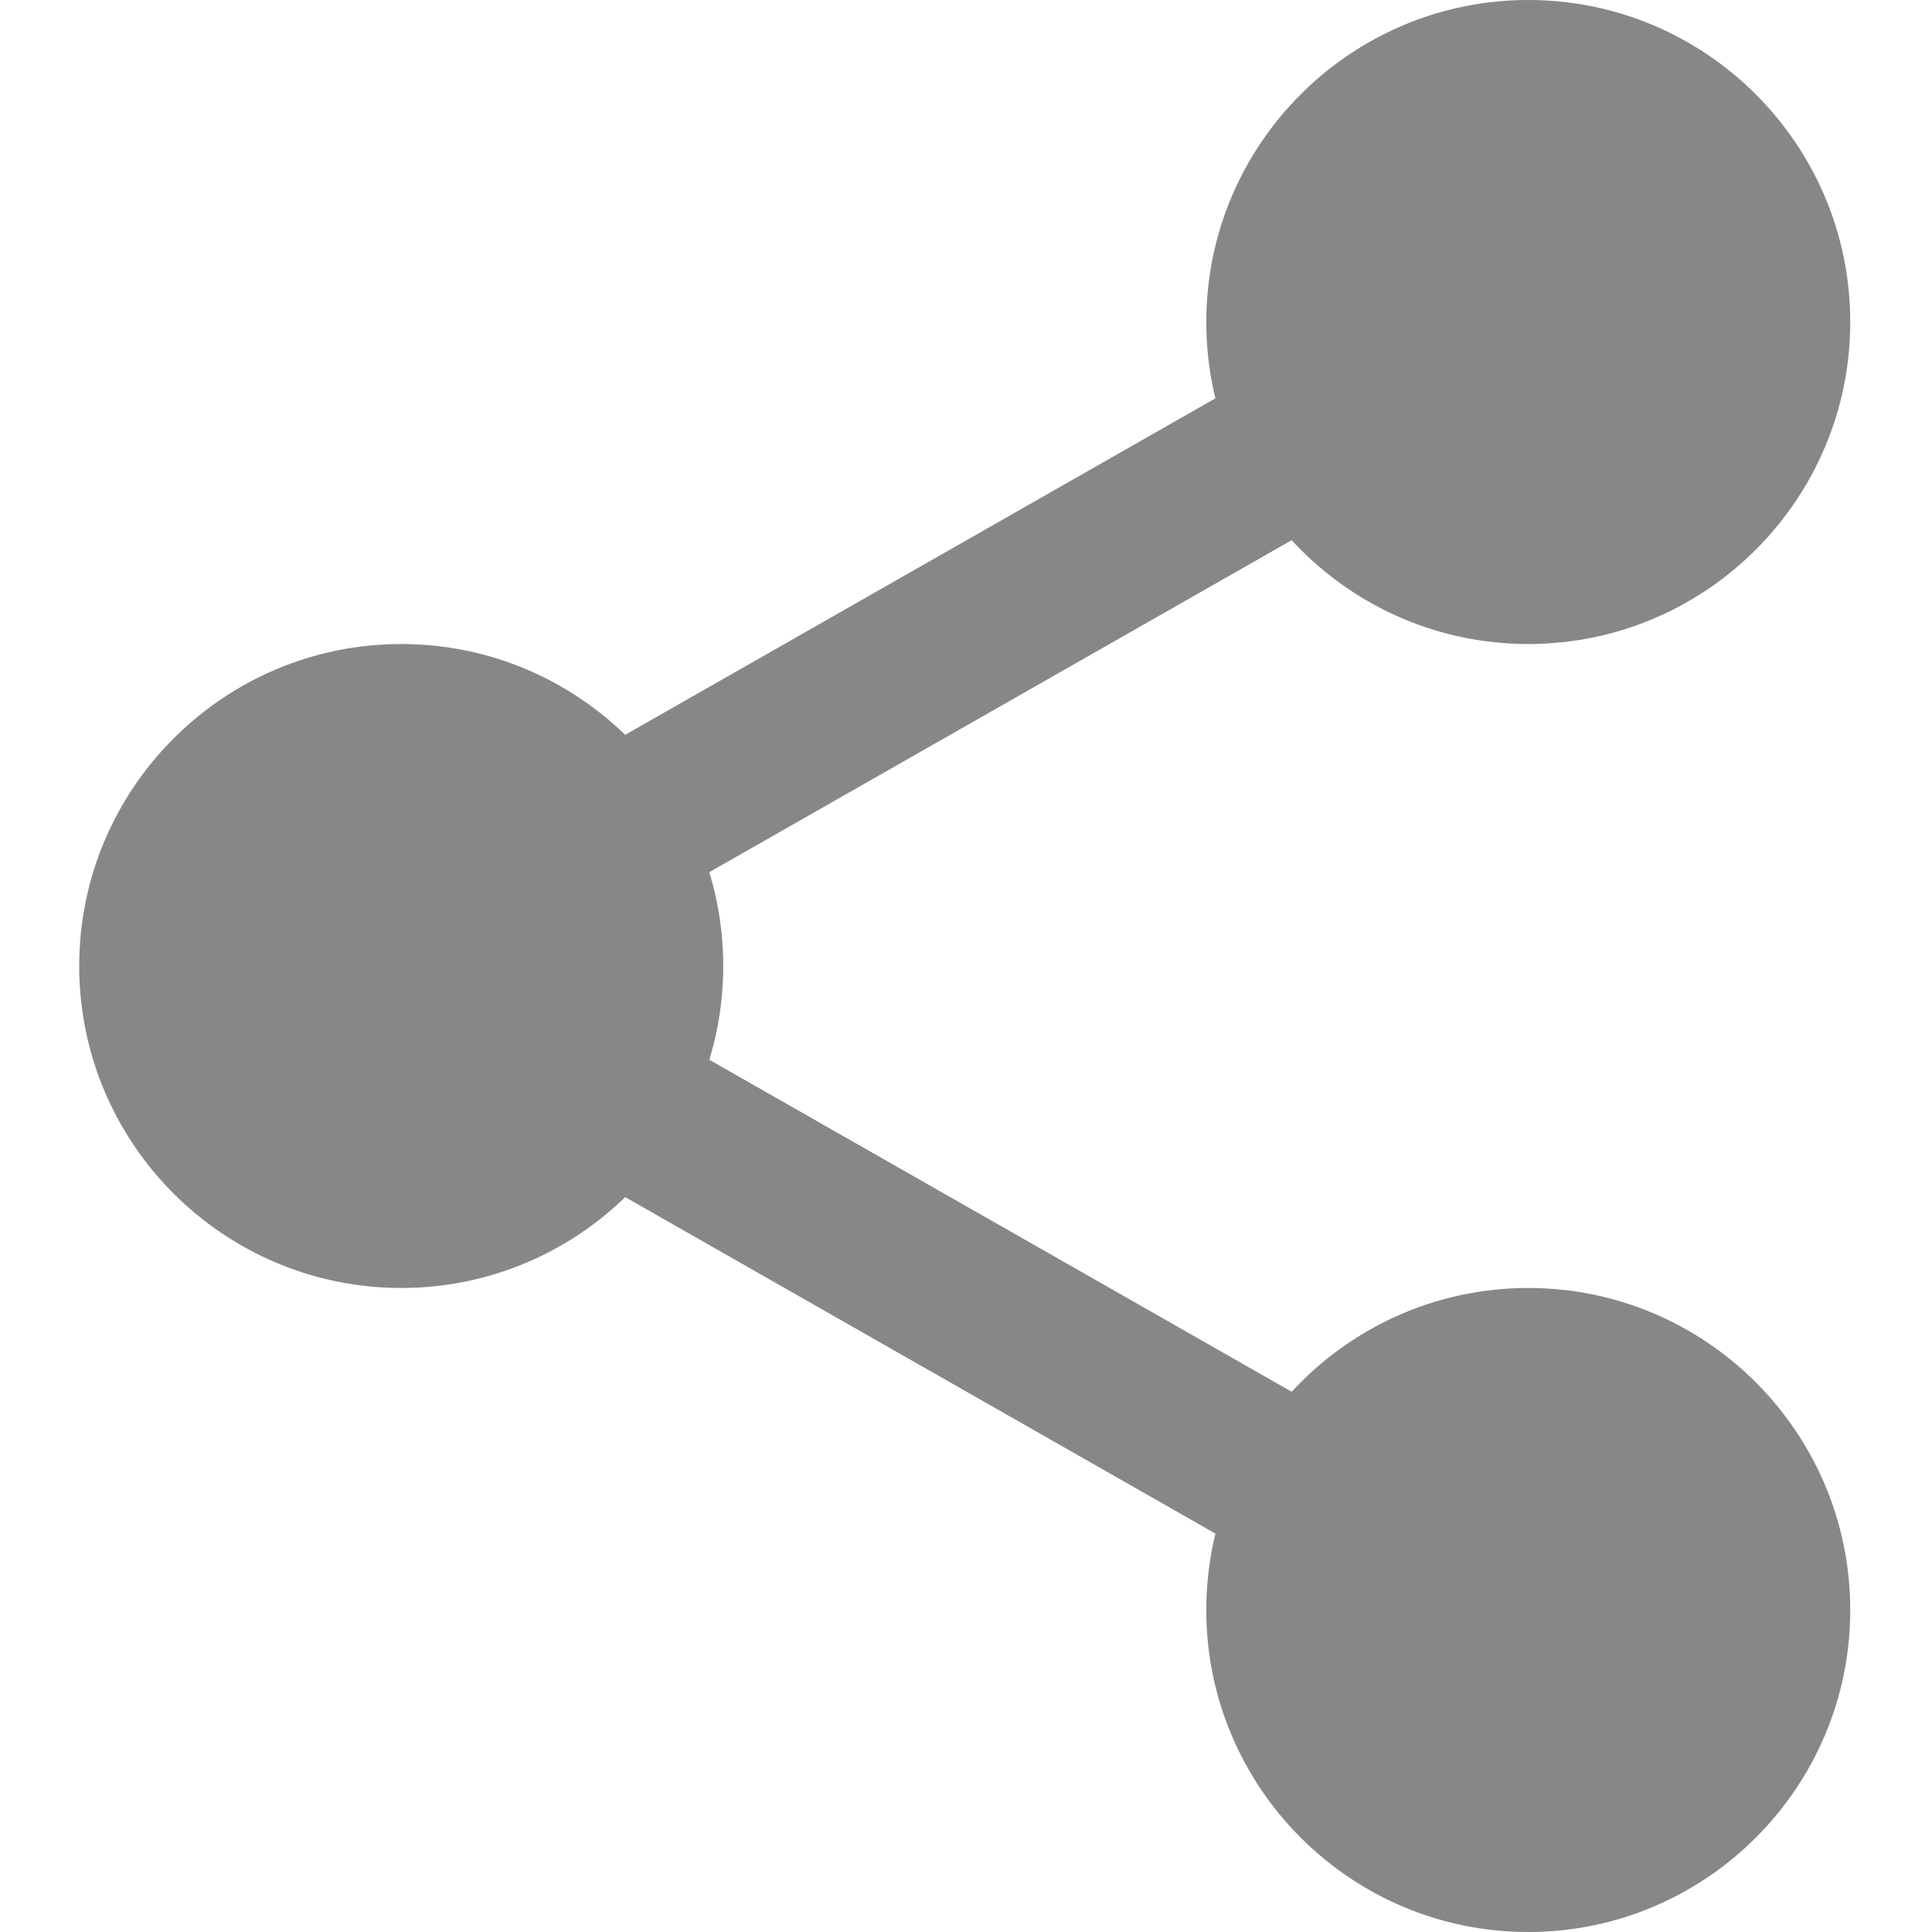 <svg width="32" height="32" viewBox="0 0 32 32" fill="none" xmlns="http://www.w3.org/2000/svg">
<path d="M29.646 5.333C29.646 7.727 27.706 9.667 25.313 9.667C22.919 9.667 20.98 7.727 20.98 5.333C20.98 2.94 22.919 1 25.313 1C27.706 1 29.646 2.94 29.646 5.333Z" fill="#878787"/>
<path d="M25.313 10.667C22.371 10.667 19.98 8.275 19.98 5.333C19.98 2.392 22.371 0 25.313 0C28.254 0 30.646 2.392 30.646 5.333C30.646 8.275 28.254 10.667 25.313 10.667ZM25.313 2C23.474 2 21.98 3.496 21.98 5.333C21.98 7.171 23.474 8.667 25.313 8.667C27.151 8.667 28.646 7.171 28.646 5.333C28.646 3.496 27.151 2 25.313 2Z" fill="#878787"/>
<path d="M29.646 26.667C29.646 29.06 27.706 31 25.313 31C22.919 31 20.98 29.06 20.98 26.667C20.98 24.273 22.919 22.333 25.313 22.333C27.706 22.333 29.646 24.273 29.646 26.667Z" fill="#878787"/>
<path d="M25.313 32C22.371 32 19.98 29.608 19.98 26.667C19.98 23.725 22.371 21.333 25.313 21.333C28.254 21.333 30.646 23.725 30.646 26.667C30.646 29.608 28.254 32 25.313 32ZM25.313 23.333C23.474 23.333 21.98 24.829 21.98 26.667C21.98 28.504 23.474 30 25.313 30C27.151 30 28.646 28.504 28.646 26.667C28.646 24.829 27.151 23.333 25.313 23.333Z" fill="#878787"/>
<path d="M10.979 16C10.979 18.393 9.039 20.333 6.646 20.333C4.253 20.333 2.312 18.393 2.312 16C2.312 13.607 4.253 11.667 6.646 11.667C9.039 11.667 10.979 13.607 10.979 16Z" fill="#878787"/>
<path d="M6.646 21.333C3.705 21.333 1.312 18.941 1.312 16C1.312 13.059 3.705 10.667 6.646 10.667C9.587 10.667 11.979 13.059 11.979 16C11.979 18.941 9.587 21.333 6.646 21.333ZM6.646 12.667C4.807 12.667 3.312 14.163 3.312 16C3.312 17.837 4.807 19.333 6.646 19.333C8.485 19.333 9.979 17.837 9.979 16C9.979 14.163 8.485 12.667 6.646 12.667Z" fill="#878787"/>
<path d="M9.794 15.36C9.33 15.36 8.879 15.119 8.633 14.687C8.269 14.048 8.494 13.233 9.132 12.868L21.504 5.815C22.143 5.448 22.957 5.672 23.323 6.313C23.687 6.952 23.463 7.767 22.824 8.132L10.452 15.185C10.244 15.304 10.018 15.36 9.794 15.36Z" fill="#878787"/>
<path d="M22.165 26.36C21.941 26.36 21.714 26.304 21.506 26.185L9.134 19.132C8.495 18.768 8.271 17.953 8.636 17.313C8.998 16.673 9.814 16.448 10.454 16.815L22.826 23.868C23.465 24.232 23.689 25.047 23.325 25.687C23.078 26.119 22.627 26.36 22.165 26.36Z" fill="#878787"/>
</svg>
